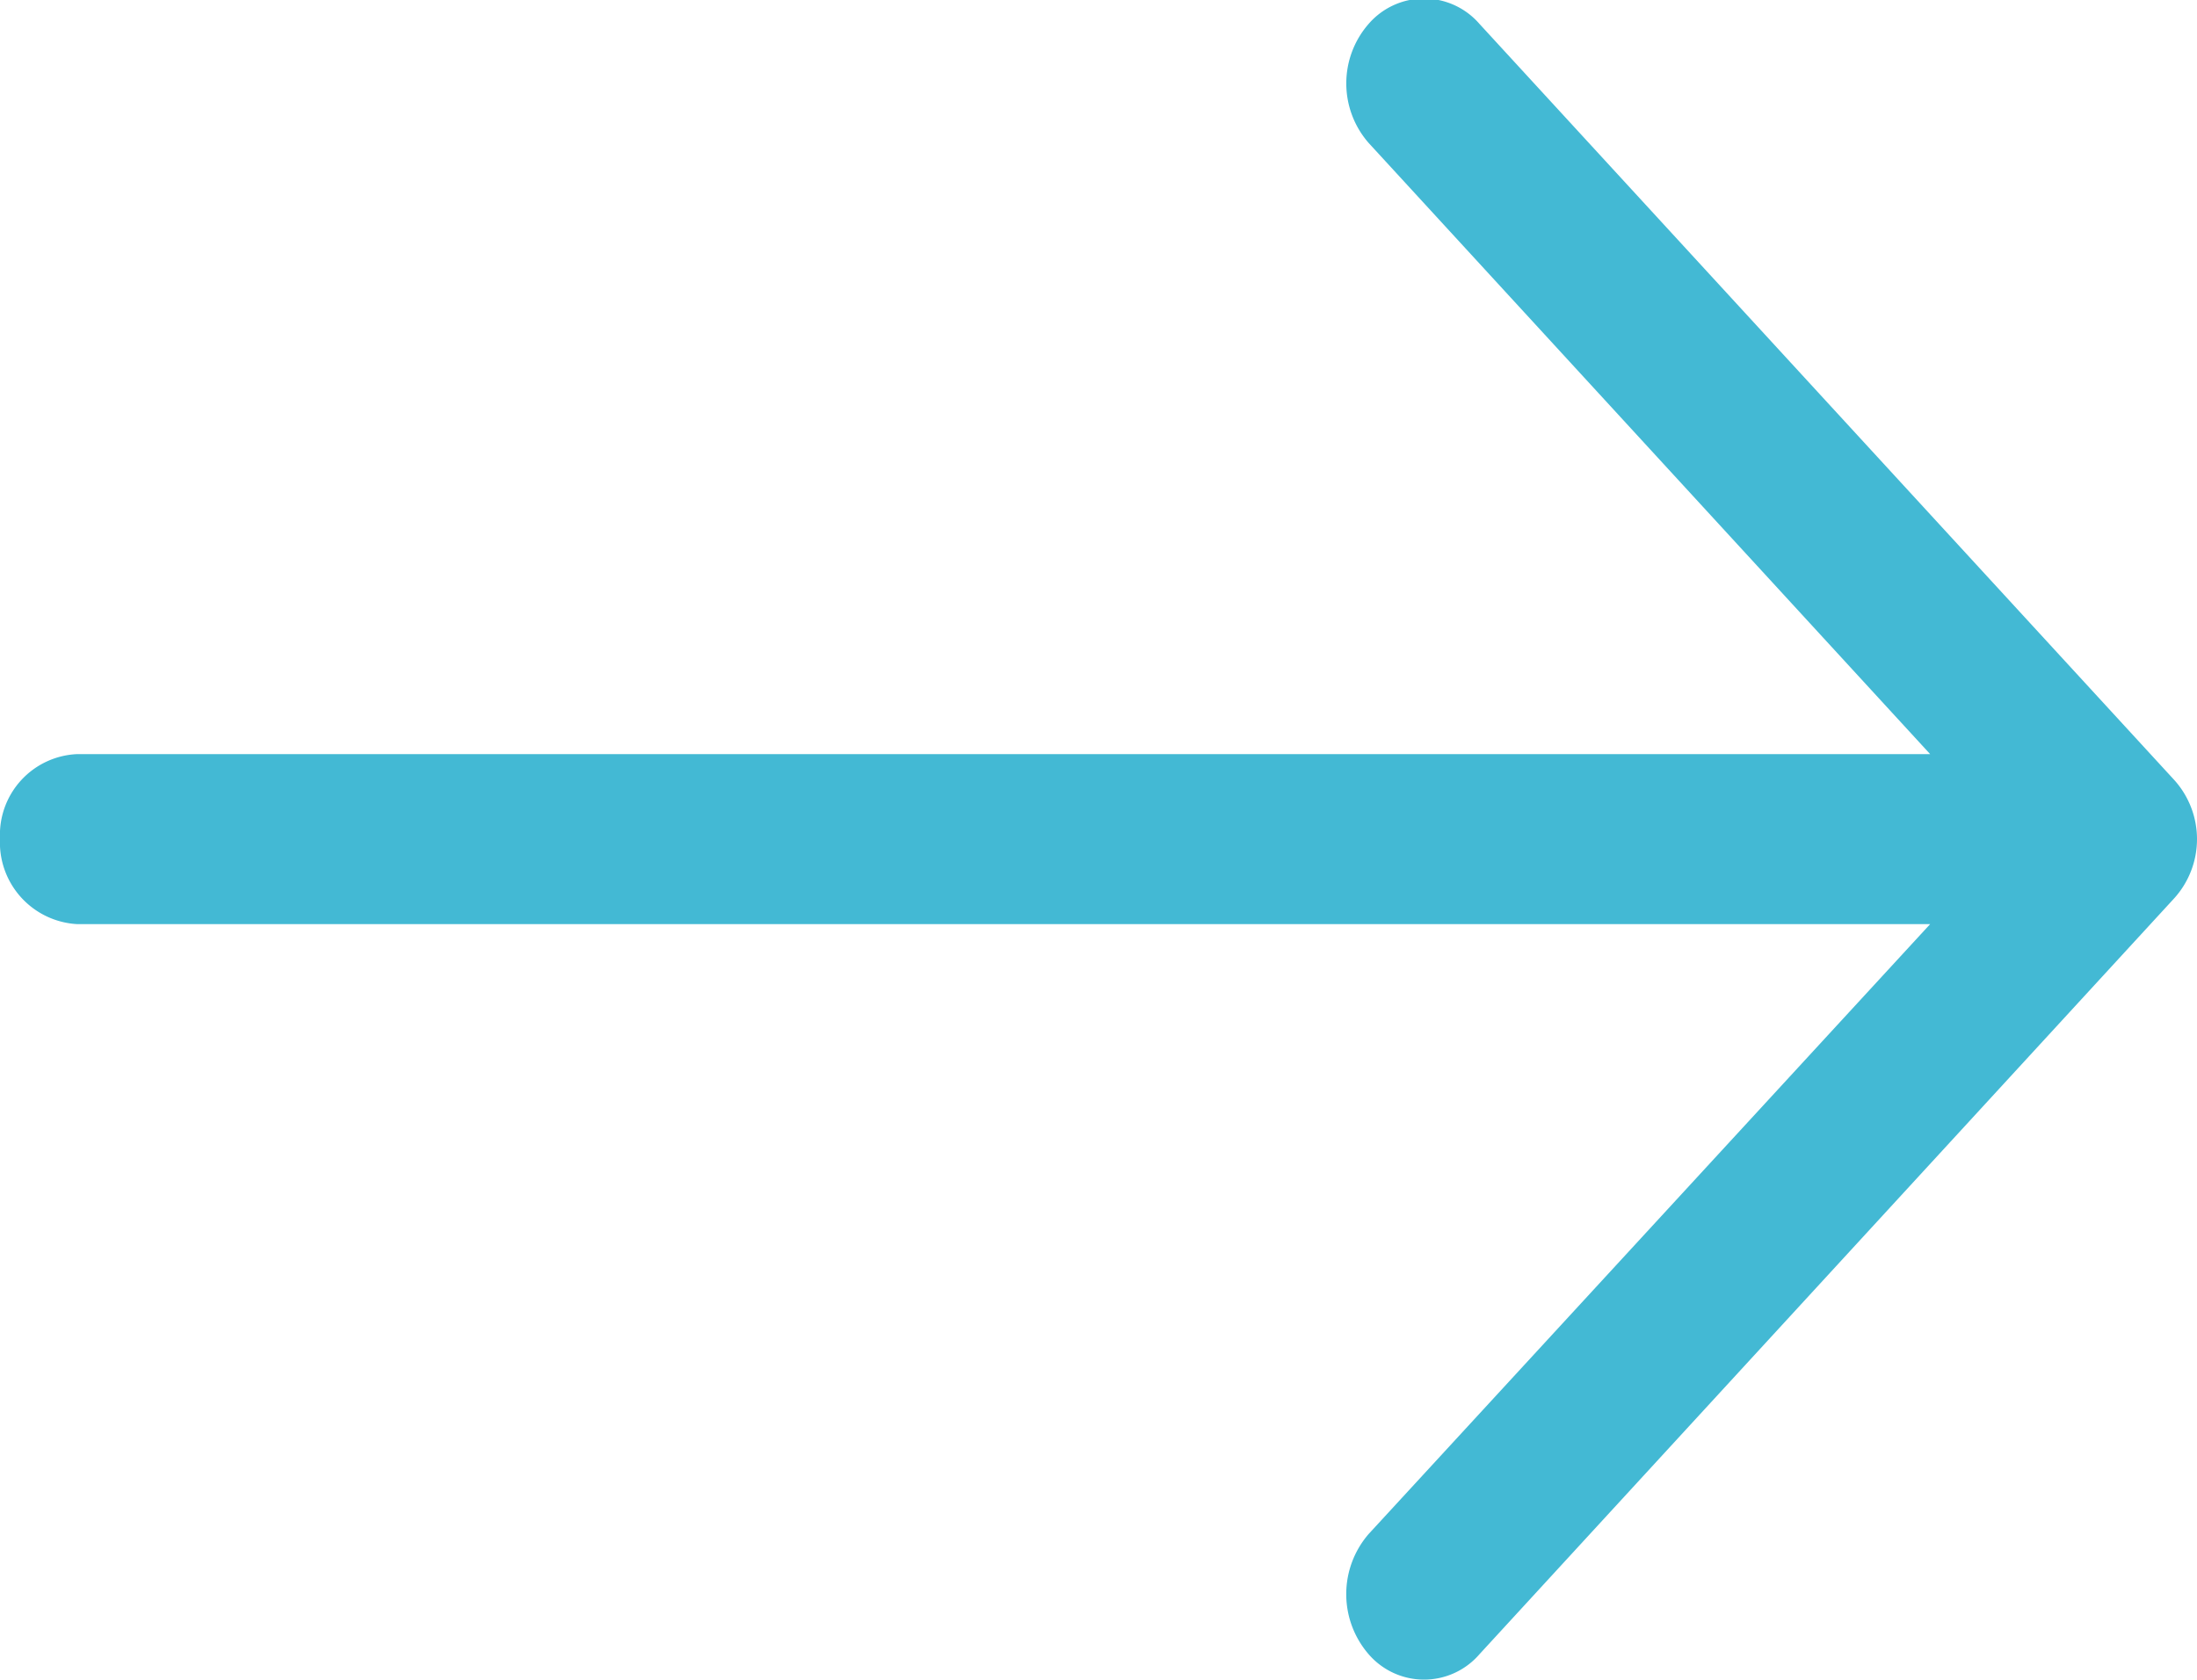 <svg xmlns="http://www.w3.org/2000/svg" width="17" height="13" viewBox="0 0 17 13">
<defs>
    <style>
      .cls-1 {
        fill: #43b9d4;
        fill-rule: evenodd;
      }
    </style>
  </defs>
  <path id="arrow-big" class="cls-1" d="M328.447,870.184a0.567,0.567,0,0,0-.856,0,0.7,0.7,0,0,0,0,.923l4.344,4.729H317.6a0.625,0.625,0,0,0-.6.653,0.633,0.633,0,0,0,.6.663h14.335l-4.344,4.719a0.711,0.711,0,0,0,0,.932,0.566,0.566,0,0,0,.856,0l5.373-5.847a0.683,0.683,0,0,0,0-.924Z" transform="translate(-317 -870)"/>
</svg>
